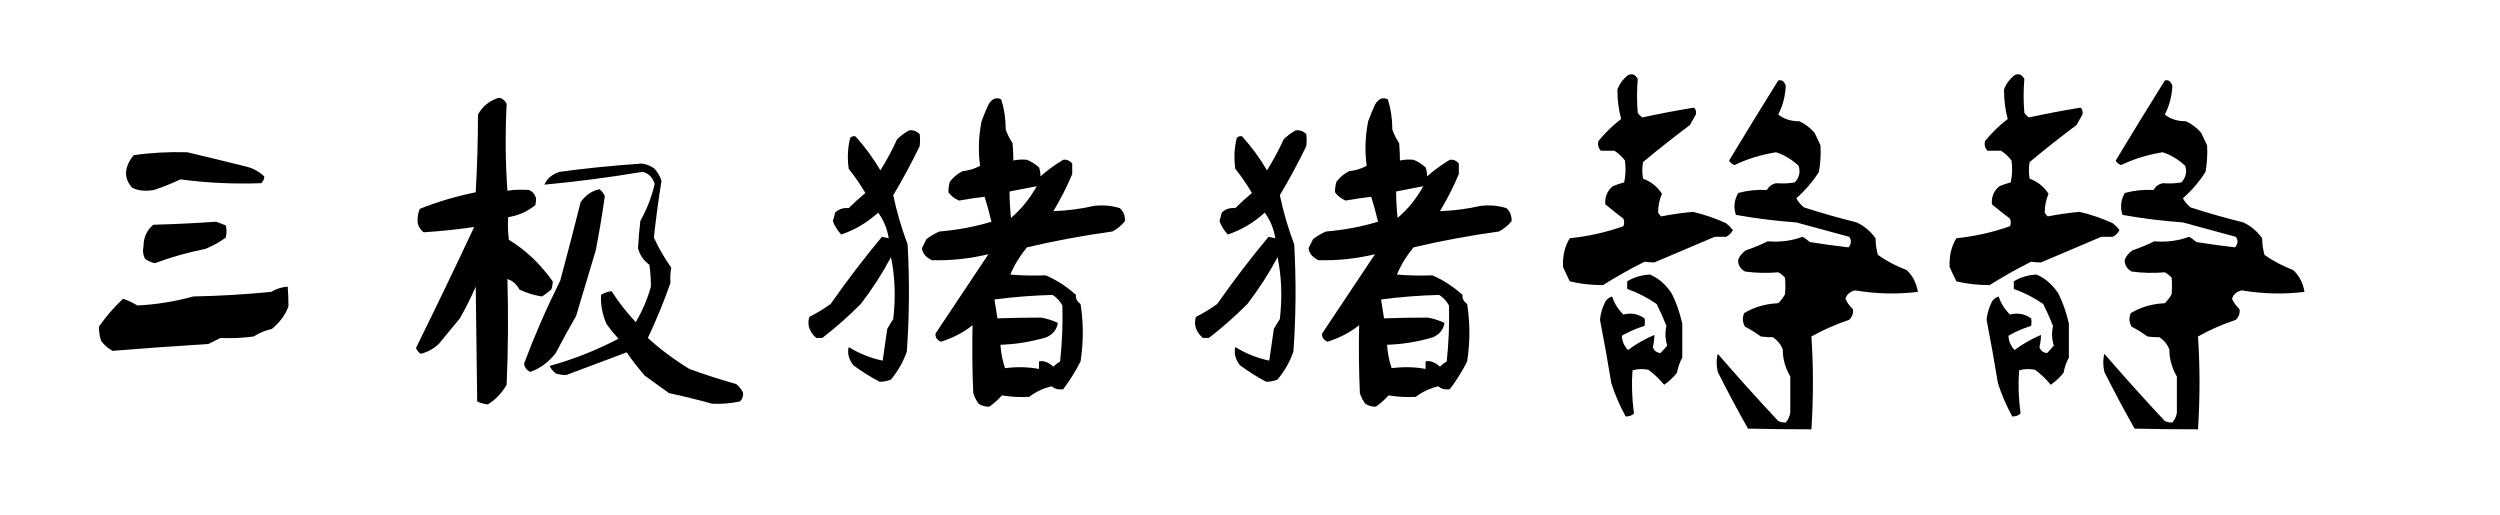<svg viewBox="0 0 388 80" xmlns="http://www.w3.org/2000/svg"><path d="M42.07 45.3q-5.98.59-12.07.71-4.22 1.17-8.67 1.4-1.17-.7-2.23-1.05-2.11 1.99-3.75 4.34 0 1.17.35 2.22.71.94 1.76 1.53 7.27-.59 14.88-1.06l1.88-.94q2.58.12 5.16-.23 1.28-.82 2.81-1.17 1.87-1.53 2.58-3.52 0-1.64-.12-3.05-1.41.12-2.58.82zM23.79 34.88q-1.52 1.28-1.52 3.39-.24.94.23 1.88.59.47 1.52.7 3.75-1.4 7.86-2.22 1.75-.71 3.16-1.76.23-1.06 0-1.88-.82-.35-1.52-.58-5.04.35-9.73.47zm-3.05-10.79q-.7.82-1.05 1.88-.47 1.76.82 3.16 1.4.71 3.4.35 2.11-.7 4.1-1.64 6.09.82 12.54.59.47-.47.47-1.05-1.29-1.18-2.82-1.53-4.68-1.17-9.14-2.22-4.45-.12-8.32.46zm69.38 7.27q-1.53 6.09-3.17 12.19-3.16 6.33-5.62 12.89.12.82.94 1.29 2.34-.82 3.98-2.93 1.52-2.93 3.16-5.75 1.53-5.15 3.05-10.19.82-4.22 1.41-8.44-.35-.7-.82-1.05-1.76.35-2.93 1.99zm-3.28-4.69q-1.76.59-2.35 1.99 7.5-.7 15.24-1.99 1.4.35 1.87 1.88-.7 3.04-2.22 5.74-.24 2.11-.36 4.22.36 1.52 1.76 2.58.24 1.52.24 3.39-.82 2.93-2.35 5.51-2.11-2.22-3.75-4.8-.94.11-1.64.58-.12 2.23.82 4.46.82 1.17 1.88 2.34-5.16 2.7-10.67 4.22.24.59.94 1.17.7.24 1.64.24l9.38-3.52q1.17 1.76 2.81 3.63 1.76 1.29 3.75 2.7 3.28.7 6.68 1.64 2.11.12 4.33-.35.59-.59.47-1.41-.47-.82-1.05-1.29-3.75-1.05-7.27-2.34-3.63-2.23-6.44-4.81 1.99-4.22 3.51-8.55-.11-1.29.12-2.35-1.64-2.34-2.7-4.68.47-4.34 1.18-8.79-.36-1.17-1.18-1.99-.93-.59-1.87-.71-6.8.47-12.77 1.29zm-12.66-8.9q0 5.97-.35 12.07-4.57.93-8.67 2.57-.36.82-.36 1.88 0 .94.94 1.76 3.87-.24 7.85-.82-4.33 9.25-9.02 18.75.12.47.7.93 1.53-.35 2.82-1.52 1.75-2.11 3.28-3.98 1.4-2.46 2.46-4.93.12 9.03.23 17.82.71.35 1.64.47 1.76-1.06 2.93-3.05.35-8.2.12-16.41 1.17.35 1.88 1.64 1.75.82 3.51 1.06.7-.47 1.41-1.06.23-.58.23-1.29-2.93-4.1-6.8-6.44-.23-1.76-.11-3.52 2.34-.35 4.22-1.87.11-.59.11-1.06-.35-1.05-1.17-1.29-1.76-.11-3.28.12-.47-6.68-.12-13.47-.47-.94-1.29-.94-2.11.7-3.16 2.58zm65.04 3.86q-1.06 2.35-2.58 4.81-1.64-2.81-3.87-5.28-.47-.11-.82.24-.58 2.34-.23 4.8 1.41 1.76 2.58 3.75-1.41 1.18-2.58 2.35-1.29-.12-2.11.7-.12.59-.35 1.29.35 1.05 1.29 2.11 3.16-1.06 5.74-3.4 1.29 1.76 1.64 3.98-.59-.11-1.05-.23-4.11 4.92-7.97 10.43-1.64 1.17-3.28 1.99-.24.59-.12 1.41.23 1.05 1.17 1.87h.94q3.04-2.34 5.97-5.27 2.7-3.52 4.69-7.27.94 4.57.35 9.61-.47.71-.93 1.53-.36 2.46-.71 4.92-2.81-.59-5.27-2.11-.35 1.41.7 2.81 1.88 1.41 4.1 2.58.94 0 1.76-.35 1.64-1.99 2.46-4.34.59-8.32.12-16.64-1.41-3.75-2.23-7.62 2.23-3.75 4.1-7.61.12-1.06 0-1.88-.7-.7-1.64-.58-1.05.58-1.87 1.4zm14.18-5.39q-.59 1.29-1.06 2.58-.7 3.52-.23 6.91-1.29.71-2.7.82-1.17.59-1.99 1.65-.23.7-.23 1.64.58.82 1.64 1.29 1.99-.36 3.98-.59.59 1.87 1.06 3.87-3.87 1.17-8.09 1.52-1.05.47-1.99 1.17-.35.7-.7 1.41.11 1.17 1.52 1.87 4.45.12 8.79-.93-3.99 5.97-8.2 12.3-.12.82.82 1.29 2.93-.94 4.92-2.58-.12 5.27.11 10.55.24.82.83 1.64.7.47 1.64.47 1.05-.71 1.99-1.76 1.99.35 4.22.23 1.52-1.17 3.51-1.64.59.59 1.76.47 1.52-1.99 2.7-4.33.7-4.46 0-8.91-.82-.59-.71-1.41-2.22-1.99-4.69-3.04-2.81.11-5.5-.12.93-2.23 2.58-4.22 6.44-1.52 13.24-2.46 1.17-.59 1.99-1.64 0-1.29-.82-1.99-1.88-.59-3.99-.35-3.04.7-6.32.82 1.64-2.7 2.93-5.75v-1.64q-.59-.7-1.41-.58-2.11 1.29-3.52 2.58 0-.83-.23-1.41-.94-.82-1.87-1.17-1.06-.12-2.11.11 0-1.28-.12-2.69-.7-1.06-1.06-2.11 0-2.46-.7-4.69-1.17-.58-1.99.82zm9.96 29.53q.94.59 1.52 1.64.12 4.34-.35 8.68-.58.35-1.05.82-1.18-1.06-2.23-.82v1.17q-2.46-.47-5.27-.12-.59-1.76-.71-3.63 3.64-.12 7.15-1.17 1.53-.71 1.76-2.23-1.29-.59-2.58-.82-3.63 0-6.8.12-.23-1.53-.46-2.93 4.45-.59 9.02-.71zM160.9 28.9q-1.64 2.93-3.99 4.92-.23-2.11-.23-4.1 2.34-.47 4.22-.82zm38.32-7.27q-1.06 2.35-2.58 4.81-1.64-2.81-3.87-5.28-.47-.11-.82.24-.58 2.34-.23 4.8 1.41 1.76 2.58 3.75-1.41 1.18-2.58 2.35-1.29-.12-2.11.7-.12.59-.35 1.29.35 1.05 1.29 2.11 3.16-1.06 5.74-3.4 1.29 1.76 1.64 3.98-.59-.11-1.05-.23-4.11 4.92-7.97 10.43-1.64 1.17-3.28 1.99-.24.59-.12 1.41.23 1.05 1.17 1.87h.94q3.04-2.34 5.97-5.27 2.7-3.52 4.69-7.27.94 4.57.35 9.61-.47.71-.93 1.53-.36 2.46-.71 4.92-2.81-.59-5.27-2.11-.35 1.41.7 2.81 1.88 1.41 4.1 2.58.94 0 1.76-.35 1.64-1.99 2.46-4.34.59-8.32.12-16.64-1.41-3.75-2.23-7.62 2.23-3.75 4.1-7.61.12-1.06 0-1.88-.7-.7-1.64-.58-1.05.58-1.87 1.4zm14.18-5.39q-.59 1.29-1.06 2.58-.7 3.52-.23 6.91-1.29.71-2.7.82-1.17.59-1.99 1.65-.23.7-.23 1.64.58.82 1.64 1.29 1.99-.36 3.98-.59.59 1.87 1.06 3.87-3.87 1.17-8.09 1.52-1.05.47-1.99 1.17-.35.7-.7 1.41.11 1.17 1.52 1.87 4.45.12 8.79-.93-3.99 5.97-8.2 12.3-.12.82.82 1.29 2.93-.94 4.92-2.58-.12 5.27.11 10.55.24.82.83 1.64.7.47 1.64.47 1.05-.71 1.99-1.76 1.99.35 4.22.23 1.52-1.17 3.51-1.64.59.59 1.76.47 1.52-1.99 2.7-4.33.7-4.46 0-8.91-.82-.59-.71-1.41-2.22-1.99-4.69-3.04-2.81.11-5.5-.12.93-2.23 2.58-4.22 6.44-1.52 13.24-2.46 1.17-.59 1.99-1.64 0-1.29-.82-1.99-1.88-.59-3.99-.35-3.04.7-6.32.82 1.64-2.7 2.93-5.75v-1.64q-.59-.7-1.41-.58-2.11 1.29-3.52 2.58 0-.83-.23-1.41-.94-.82-1.87-1.17-1.06-.12-2.11.11 0-1.28-.12-2.69-.7-1.06-1.06-2.11 0-2.46-.7-4.69-1.17-.58-1.99.82zm9.96 29.53q.94.59 1.52 1.64.12 4.34-.35 8.68-.58.35-1.05.82-1.18-1.06-2.23-.82v1.17q-2.46-.47-5.27-.12-.59-1.76-.71-3.63 3.64-.12 7.15-1.17 1.53-.71 1.76-2.23-1.29-.59-2.58-.82-3.63 0-6.8.12-.23-1.53-.46-2.93 4.45-.59 9.02-.71zM220.9 28.9q-1.64 2.93-3.99 4.92-.23-2.11-.23-4.1 2.34-.47 4.22-.82zm31.64 14.76v1.18q2.34.82 4.57 2.34.82 1.64 1.52 3.4-.35 1.52.12 3.05-.47.58-1.05 1.17-.94-.12-1.18-.94.24-.94.24-1.88-2.23.94-4.1 2.35-.94-1.06-.94-2.23 1.64-.94 3.51-1.52.12-.7 0-1.17-1.52-1.06-3.28-.59-1.29-1.29-1.75-2.81-.71.23-1.06.82-.7 1.4-.82 2.81.94 4.81 1.76 9.84.82 2.58 2.22 5.16.83 0 1.29-.47-.46-3.4-.23-6.68 1.05-.35 2.46-.11 1.29.93 2.46 2.34 1.17-.82 1.99-1.88.24-1.29.82-2.34v-5.27q-.58-2.58-1.64-4.69-1.4-2.11-3.4-2.93-1.99.12-3.51 1.05zm23.44-31.17q-3.87 6.21-7.62 12.42.23.47.82.71 2.93-1.41 6.45-1.99 1.87.58 3.51 2.1.47 1.41-.59 2.58-1.4.24-2.92.12-.94.23-1.41 1.05-2.34-.11-4.45.47-.94 1.64-.36 3.4 4.57.82 9.38 1.17 3.98 1.06 8.2 2.23.59.82-.11 1.64-3.05-.35-5.98-.82-.7-.59-1.17-.82-2.46.94-5.39.7-1.64.82-3.4 1.41-.82.59-1.17 1.41-.12 1.17 1.05 1.87 2.58.35 5.16.12.47.23 1.05.82.12 1.05 0 2.58-.35.7-1.05 1.4-2.93.12-5.28 1.53-.47 1.05.12 2.11 1.17.58 2.46 1.52.82.12 1.88.12 1.05.7 1.52 1.87 0 2.23 1.17 4.22v5.62q-.12.83-.7 1.53-.7 0-1.17-.24-5.04-5.39-9.38-10.43-.35 1.29 0 2.82 2.23 4.45 4.69 8.79 4.8.11 9.84.11.47-7.38 0-14.41 2.7-1.52 5.86-2.58.71-.7.59-1.64-.82-.82-1.17-1.64.35-1.06 1.52-1.29 4.92.82 9.73.23-.36-2.1-1.76-3.39-2.46-.94-4.45-2.35-.36-1.29-.36-2.58-1.17-1.64-2.93-2.46-4.21-1.05-8.2-2.34-.82-.7-1.17-1.41 2.11-1.87 3.51-4.1.36-2.11.24-4.1-.47-1.05-.94-1.99-1.05-1.17-2.34-1.76-1.99 0-3.28-1.05 1.05-2 1.17-4.46-.35-1.05-1.17-.82zm-23.32-.82q-1.18.94-1.64 2.23 0 2.46.58 4.57-1.87 1.41-3.51 3.4-.24.82.35 1.52h2.11q.93.59 1.64 1.52.23 1.76-.12 3.4-.94.24-1.76.59-1.29 1.05-1.17 2.81 1.29 1.06 2.81 2.23.24.58 0 1.17-3.98 1.41-8.32 1.87-1.17 1.88-1.05 4.46.47 1.05 1.05 2.22 2.35.59 5.16.59 3.16-1.99 6.44-3.63.71.11 1.53.11 4.69-1.99 9.37-3.98h1.76q.7-.35 1.06-1.05-.47-.59-1.06-1.06-2.58-1.17-5.16-1.76-2.57.24-4.92.71-.35-.36-.47-.59 0-1.52.59-2.93-1.05-1.64-2.93-2.34-.23-1.29 0-2.58 3.52-2.93 7.27-5.74.46-.82.93-1.64.12-.82-.35-1.06-4.22.7-7.97 1.52-.47-.35-.7-.7-.23-2.69 0-5.27-.59-1.06-1.52-.59zm59.88 31.99v1.18q2.34.82 4.57 2.34.82 1.64 1.52 3.4-.35 1.52.12 3.05-.47.58-1.05 1.17-.94-.12-1.18-.94.24-.94.24-1.88-2.23.94-4.1 2.35-.94-1.06-.94-2.23 1.64-.94 3.51-1.52.12-.7 0-1.17-1.52-1.06-3.28-.59-1.29-1.29-1.75-2.81-.71.23-1.06.82-.7 1.4-.82 2.81.94 4.81 1.76 9.84.82 2.58 2.22 5.16.83 0 1.29-.47-.46-3.4-.23-6.68 1.05-.35 2.46-.11 1.29.93 2.46 2.34 1.17-.82 1.99-1.88.24-1.29.82-2.34v-5.27q-.58-2.58-1.64-4.69-1.4-2.11-3.4-2.93-1.99.12-3.51 1.05zm23.44-31.17q-3.87 6.21-7.62 12.42.23.47.82.71 2.93-1.41 6.45-1.99 1.87.58 3.51 2.1.47 1.41-.59 2.58-1.4.24-2.92.12-.94.23-1.41 1.05-2.34-.11-4.45.47-.94 1.64-.36 3.4 4.57.82 9.38 1.17 3.98 1.06 8.2 2.23.59.82-.11 1.64-3.05-.35-5.98-.82-.7-.59-1.17-.82-2.46.94-5.39.7-1.64.82-3.4 1.41-.82.59-1.17 1.41-.12 1.17 1.05 1.87 2.58.35 5.16.12.47.23 1.05.82.12 1.05 0 2.58-.35.7-1.05 1.4-2.93.12-5.28 1.53-.47 1.05.12 2.11 1.17.58 2.46 1.52.82.12 1.88.12 1.05.7 1.52 1.87 0 2.23 1.17 4.22v5.62q-.12.83-.7 1.53-.7 0-1.17-.24-5.04-5.39-9.38-10.43-.35 1.29 0 2.82 2.23 4.45 4.69 8.79 4.8.11 9.84.11.47-7.38 0-14.41 2.7-1.52 5.86-2.58.71-.7.59-1.64-.82-.82-1.17-1.64.35-1.06 1.52-1.29 4.92.82 9.73.23-.36-2.1-1.76-3.39-2.46-.94-4.45-2.35-.36-1.29-.36-2.58-1.17-1.64-2.93-2.46-4.21-1.05-8.2-2.34-.82-.7-1.17-1.41 2.11-1.87 3.51-4.1.36-2.11.24-4.1-.47-1.05-.94-1.99-1.05-1.17-2.34-1.76-1.99 0-3.28-1.05 1.05-2 1.17-4.46-.35-1.05-1.17-.82zm-23.32-.82q-1.18.94-1.64 2.23 0 2.46.58 4.57-1.87 1.41-3.51 3.4-.24.82.35 1.52h2.11q.93.59 1.64 1.52.23 1.76-.12 3.4-.94.24-1.76.59-1.29 1.05-1.17 2.81 1.29 1.06 2.81 2.23.24.58 0 1.17-3.98 1.41-8.32 1.87-1.17 1.88-1.05 4.46.47 1.05 1.05 2.22 2.35.59 5.16.59 3.16-1.99 6.44-3.63.71.11 1.53.11 4.69-1.99 9.37-3.98h1.76q.7-.35 1.06-1.05-.47-.59-1.06-1.06-2.58-1.17-5.16-1.76-2.57.24-4.92.71-.35-.36-.47-.59 0-1.52.59-2.93-1.05-1.64-2.93-2.34-.23-1.29 0-2.58 3.52-2.93 7.27-5.74.46-.82.93-1.64.12-.82-.35-1.06-4.22.7-7.97 1.52-.47-.35-.7-.7-.23-2.69 0-5.27-.59-1.06-1.52-.59z"/></svg>